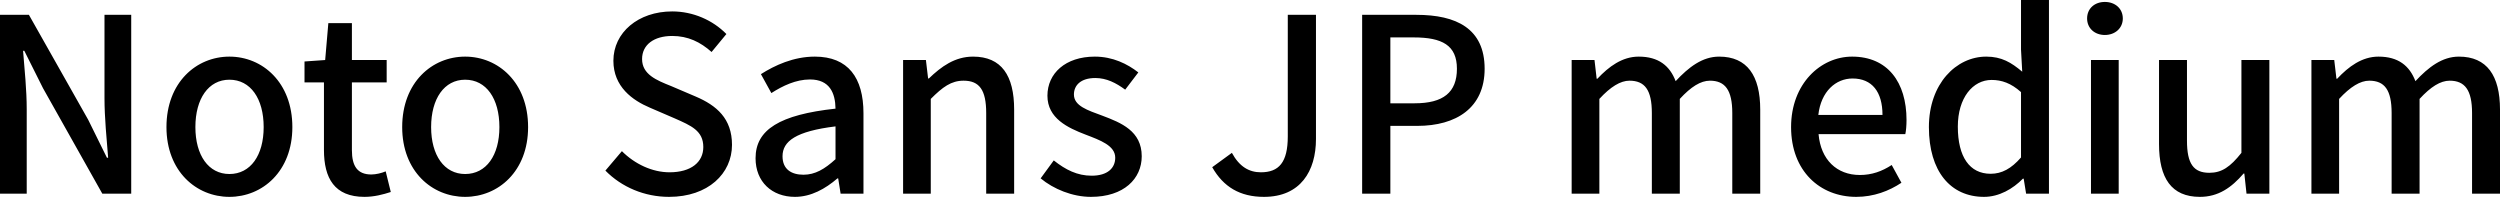 <svg xmlns="http://www.w3.org/2000/svg" viewBox="6.984 42.616 740.664 58.32"><path d="M6.98 100L14.90 100L14.90 75.02C14.90 69.26 14.26 63.14 13.82 57.66L14.18 57.66L19.73 68.75L37.30 100L45.86 100L45.86 47.01L37.94 47.01L37.94 71.70C37.94 77.46 38.59 83.87 39.02 89.34L38.66 89.34L33.12 78.11L15.55 47.01L6.98 47.01ZM74.95 100.94C84.74 100.94 93.60 93.38 93.60 80.27C93.60 67.02 84.74 59.39 74.95 59.39C65.16 59.39 56.30 67.02 56.30 80.27C56.30 93.38 65.16 100.94 74.95 100.94ZM74.95 94.17C68.76 94.17 64.87 88.62 64.87 80.27C64.87 71.85 68.76 66.23 74.95 66.23C81.22 66.23 85.10 71.85 85.10 80.27C85.10 88.62 81.22 94.17 74.95 94.17ZM114.98 100.94C117.86 100.94 120.53 100.22 122.76 99.50L121.25 93.38C120.10 93.88 118.37 94.31 117 94.31C112.90 94.31 111.24 91.86 111.24 87.11L111.24 67.02L121.54 67.02L121.54 60.40L111.24 60.40L111.24 49.46L104.26 49.46L103.32 60.40L97.20 60.83L97.20 67.02L102.96 67.02L102.96 87.04C102.96 95.39 106.06 100.94 114.98 100.94ZM144.79 100.94C154.58 100.94 163.44 93.38 163.44 80.27C163.44 67.02 154.58 59.39 144.79 59.39C135 59.39 126.14 67.02 126.14 80.27C126.14 93.38 135 100.94 144.79 100.94ZM144.79 94.17C138.60 94.17 134.71 88.62 134.71 80.27C134.71 71.85 138.60 66.23 144.79 66.23C151.06 66.23 154.94 71.85 154.94 80.27C154.94 88.62 151.06 94.17 144.79 94.17ZM205.20 100.94C216.79 100.94 223.85 94.02 223.85 85.53C223.85 77.75 219.31 73.86 213.05 71.20L205.78 68.10C201.46 66.38 197.21 64.65 197.21 60.11C197.21 55.86 200.74 53.27 206.14 53.27C210.82 53.27 214.49 55.07 217.80 58.02L222.19 52.70C218.16 48.59 212.33 46.00 206.14 46.00C196.06 46.00 188.71 52.26 188.71 60.62C188.71 68.32 194.40 72.35 199.51 74.51L206.86 77.68C211.75 79.84 215.35 81.35 215.35 86.18C215.35 90.64 211.75 93.66 205.34 93.66C200.23 93.66 195.05 91.22 191.23 87.40L186.34 93.16C191.16 98.06 197.93 100.94 205.20 100.94ZM242.50 100.94C247.25 100.94 251.50 98.56 255.10 95.46L255.31 95.46L256.03 100L262.80 100L262.80 76.17C262.80 65.66 258.26 59.39 248.40 59.39C242.06 59.39 236.52 61.98 232.42 64.58L235.51 70.19C238.90 68.03 242.78 66.16 246.96 66.16C252.79 66.16 254.45 70.19 254.52 74.80C238.03 76.60 230.83 80.99 230.83 89.49C230.83 96.47 235.66 100.94 242.50 100.94ZM245.02 94.38C241.49 94.38 238.82 92.80 238.82 88.91C238.82 84.45 242.78 81.50 254.52 80.06L254.52 89.78C251.28 92.73 248.47 94.38 245.02 94.38ZM274.54 100L282.74 100L282.74 71.92C286.27 68.39 288.79 66.52 292.46 66.52C297.14 66.52 299.16 69.26 299.16 76.10L299.16 100L307.44 100L307.44 75.09C307.44 65.01 303.70 59.39 295.27 59.39C289.87 59.39 285.84 62.34 282.17 65.87L281.95 65.87L281.30 60.40L274.54 60.40ZM330.19 100.94C339.98 100.94 345.24 95.54 345.24 88.91C345.24 81.42 339.12 78.98 333.58 76.89C329.26 75.30 325.15 74.01 325.15 70.62C325.15 67.89 327.17 65.73 331.49 65.73C334.80 65.73 337.61 67.17 340.34 69.18L344.23 64.07C340.99 61.55 336.67 59.39 331.34 59.39C322.63 59.39 317.30 64.36 317.30 70.98C317.30 77.68 323.35 80.49 328.61 82.50C332.93 84.16 337.39 85.74 337.39 89.34C337.39 92.37 335.16 94.67 330.41 94.67C326.16 94.67 322.70 92.94 319.18 90.14L315.29 95.46C319.10 98.63 324.72 100.94 330.19 100.94ZM381.46 100.94C392.26 100.94 396.86 93.30 396.86 83.80L396.86 47.01L388.51 47.01L388.51 83.01C388.51 90.78 385.85 93.66 380.52 93.66C377.06 93.66 374.18 92.01 371.95 87.90L366.12 92.15C369.43 97.98 374.33 100.94 381.46 100.94ZM410.54 100L418.90 100L418.90 79.91L426.89 79.91C438.41 79.91 446.83 74.58 446.83 62.99C446.83 51.04 438.41 47.01 426.60 47.01L410.54 47.01ZM418.90 73.22L418.90 53.70L425.81 53.70C434.23 53.70 438.62 56.01 438.62 62.99C438.62 69.98 434.59 73.22 426.10 73.22ZM472.61 100L480.82 100L480.82 71.92C484.13 68.32 487.08 66.52 489.74 66.52C494.28 66.52 496.37 69.26 496.37 76.10L496.37 100L504.65 100L504.65 71.92C507.96 68.32 510.84 66.52 513.58 66.52C518.04 66.52 520.20 69.26 520.20 76.10L520.20 100L528.48 100L528.48 75.09C528.48 65.01 524.59 59.39 516.31 59.39C511.34 59.39 507.31 62.49 503.42 66.66C501.70 62.13 498.38 59.39 492.48 59.39C487.58 59.39 483.62 62.34 480.24 65.94L480.02 65.94L479.38 60.40L472.61 60.40ZM556.92 100.94C562.10 100.94 566.64 99.21 570.31 96.76L567.43 91.50C564.55 93.38 561.53 94.46 558.00 94.46C551.16 94.46 546.41 89.92 545.76 82.36L571.46 82.36C571.68 81.42 571.82 79.77 571.82 78.18C571.82 66.95 566.21 59.39 555.70 59.39C546.41 59.39 537.62 67.38 537.62 80.27C537.62 93.30 546.19 100.94 556.92 100.94ZM545.69 76.67C546.48 69.69 550.87 65.87 555.84 65.87C561.60 65.87 564.70 69.83 564.70 76.67ZM594.79 100.94C599.26 100.94 603.36 98.56 606.31 95.54L606.53 95.54L607.25 100L614.02 100L614.02 42.62L605.74 42.62L605.74 57.30L606.10 63.86C602.86 61.12 599.98 59.39 595.44 59.39C586.58 59.39 578.45 67.38 578.45 80.27C578.45 93.38 584.86 100.94 594.79 100.94ZM596.74 94.10C590.54 94.10 587.02 89.13 587.02 80.13C587.02 71.56 591.48 66.30 597.02 66.30C599.98 66.30 602.78 67.24 605.74 69.90L605.74 89.27C602.86 92.58 600.05 94.10 596.74 94.10ZM626.47 100L634.68 100L634.68 60.40L626.47 60.40ZM630.58 52.98C633.60 52.98 635.90 50.97 635.90 48.09C635.90 45.14 633.60 43.19 630.58 43.19C627.55 43.19 625.32 45.14 625.32 48.09C625.32 50.97 627.55 52.98 630.58 52.98ZM658.73 100.94C664.20 100.94 668.09 98.20 671.69 94.02L671.90 94.02L672.55 100L679.32 100L679.32 60.40L671.04 60.40L671.04 87.90C667.73 92.08 665.21 93.81 661.54 93.81C656.86 93.81 654.91 91.14 654.91 84.30L654.91 60.40L646.63 60.40L646.63 85.31C646.63 95.39 650.30 100.94 658.73 100.94ZM691.78 100L699.98 100L699.98 71.92C703.30 68.32 706.25 66.52 708.91 66.52C713.45 66.52 715.54 69.26 715.54 76.10L715.54 100L723.82 100L723.82 71.92C727.13 68.32 730.01 66.52 732.74 66.52C737.21 66.52 739.37 69.26 739.37 76.10L739.37 100L747.65 100L747.65 75.09C747.65 65.01 743.76 59.39 735.48 59.39C730.51 59.39 726.48 62.49 722.59 66.66C720.86 62.13 717.55 59.39 711.65 59.39C706.75 59.39 702.79 62.34 699.41 65.94L699.19 65.94L698.54 60.40L691.78 60.40Z"/></svg>